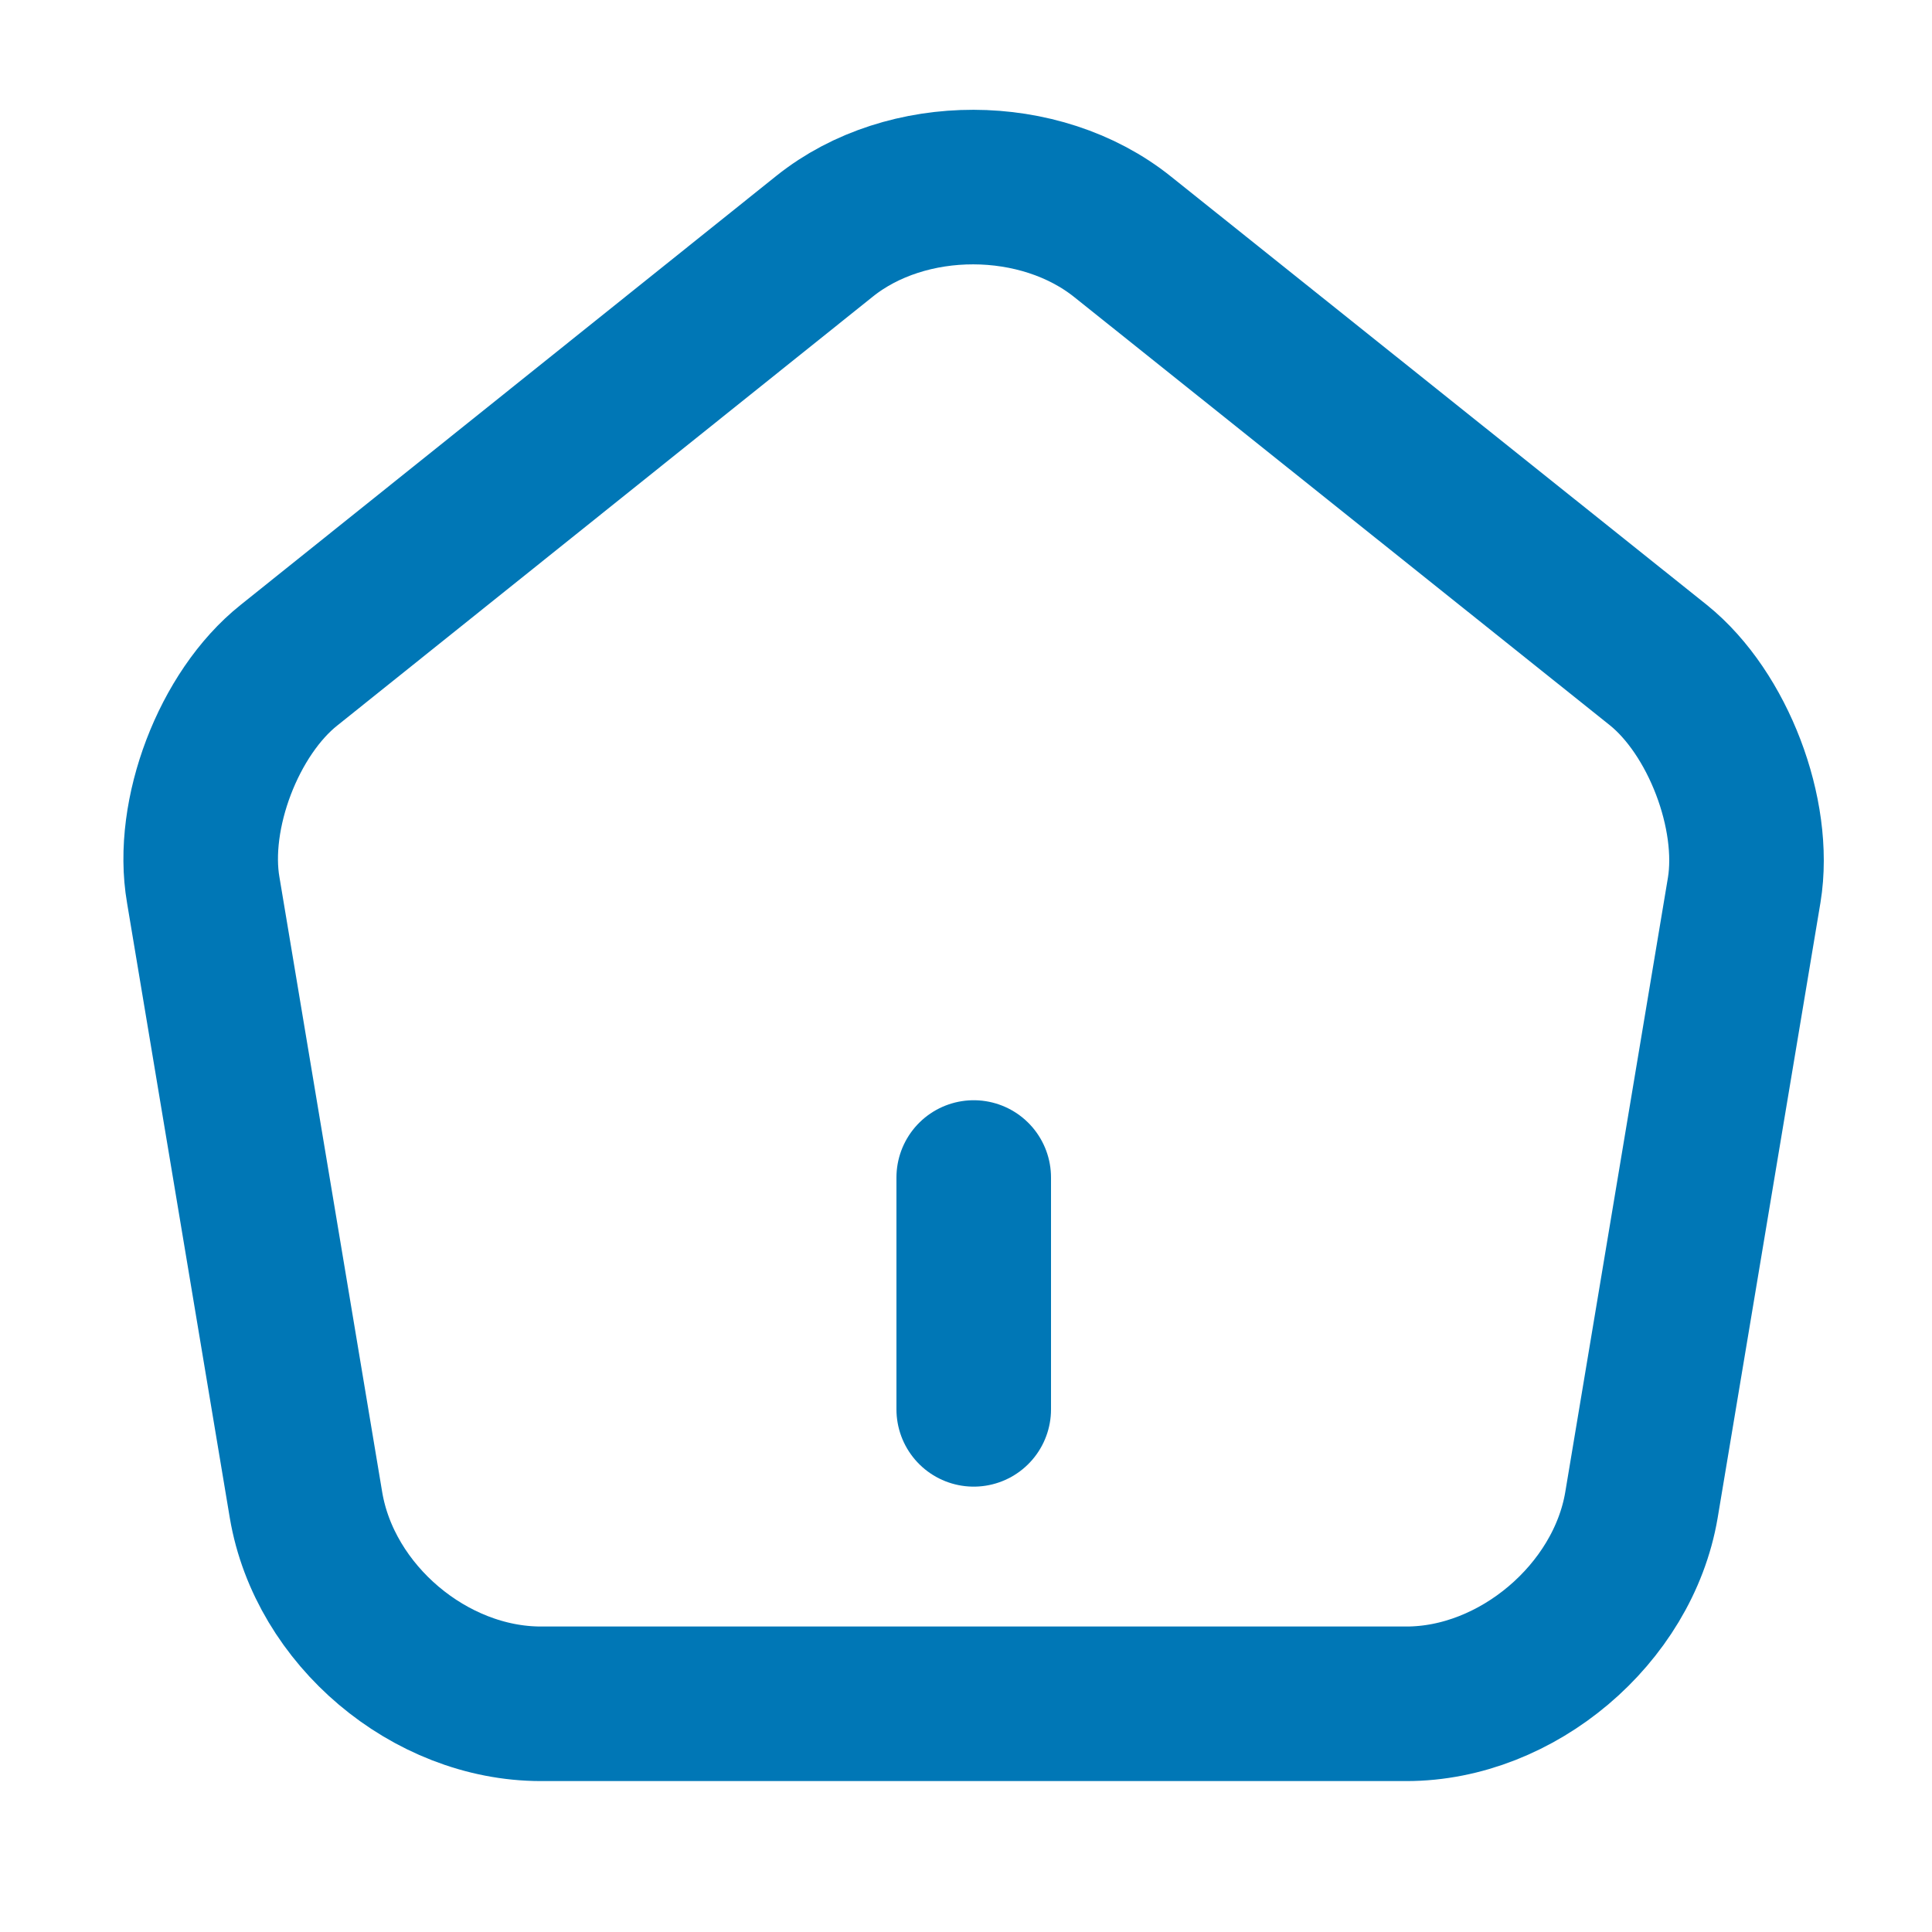 <svg width="25" height="25" viewBox="0 0 25 25" fill="none" xmlns="http://www.w3.org/2000/svg">
<path d="M12.6 18.237V15.237" stroke="#0077B6" stroke-width="2" stroke-linecap="round" stroke-linejoin="round"/>
<path d="M10.67 3.057L3.74 8.607C2.96 9.227 2.46 10.537 2.63 11.517L3.96 19.477C4.2 20.897 5.56 22.047 7 22.047H18.2C19.63 22.047 21 20.887 21.24 19.477L22.57 11.517C22.73 10.537 22.23 9.227 21.46 8.607L14.53 3.067C13.46 2.207 11.73 2.207 10.67 3.057Z" stroke="#0077B6" stroke-width="2" stroke-linecap="round" stroke-linejoin="round"/>
</svg>
